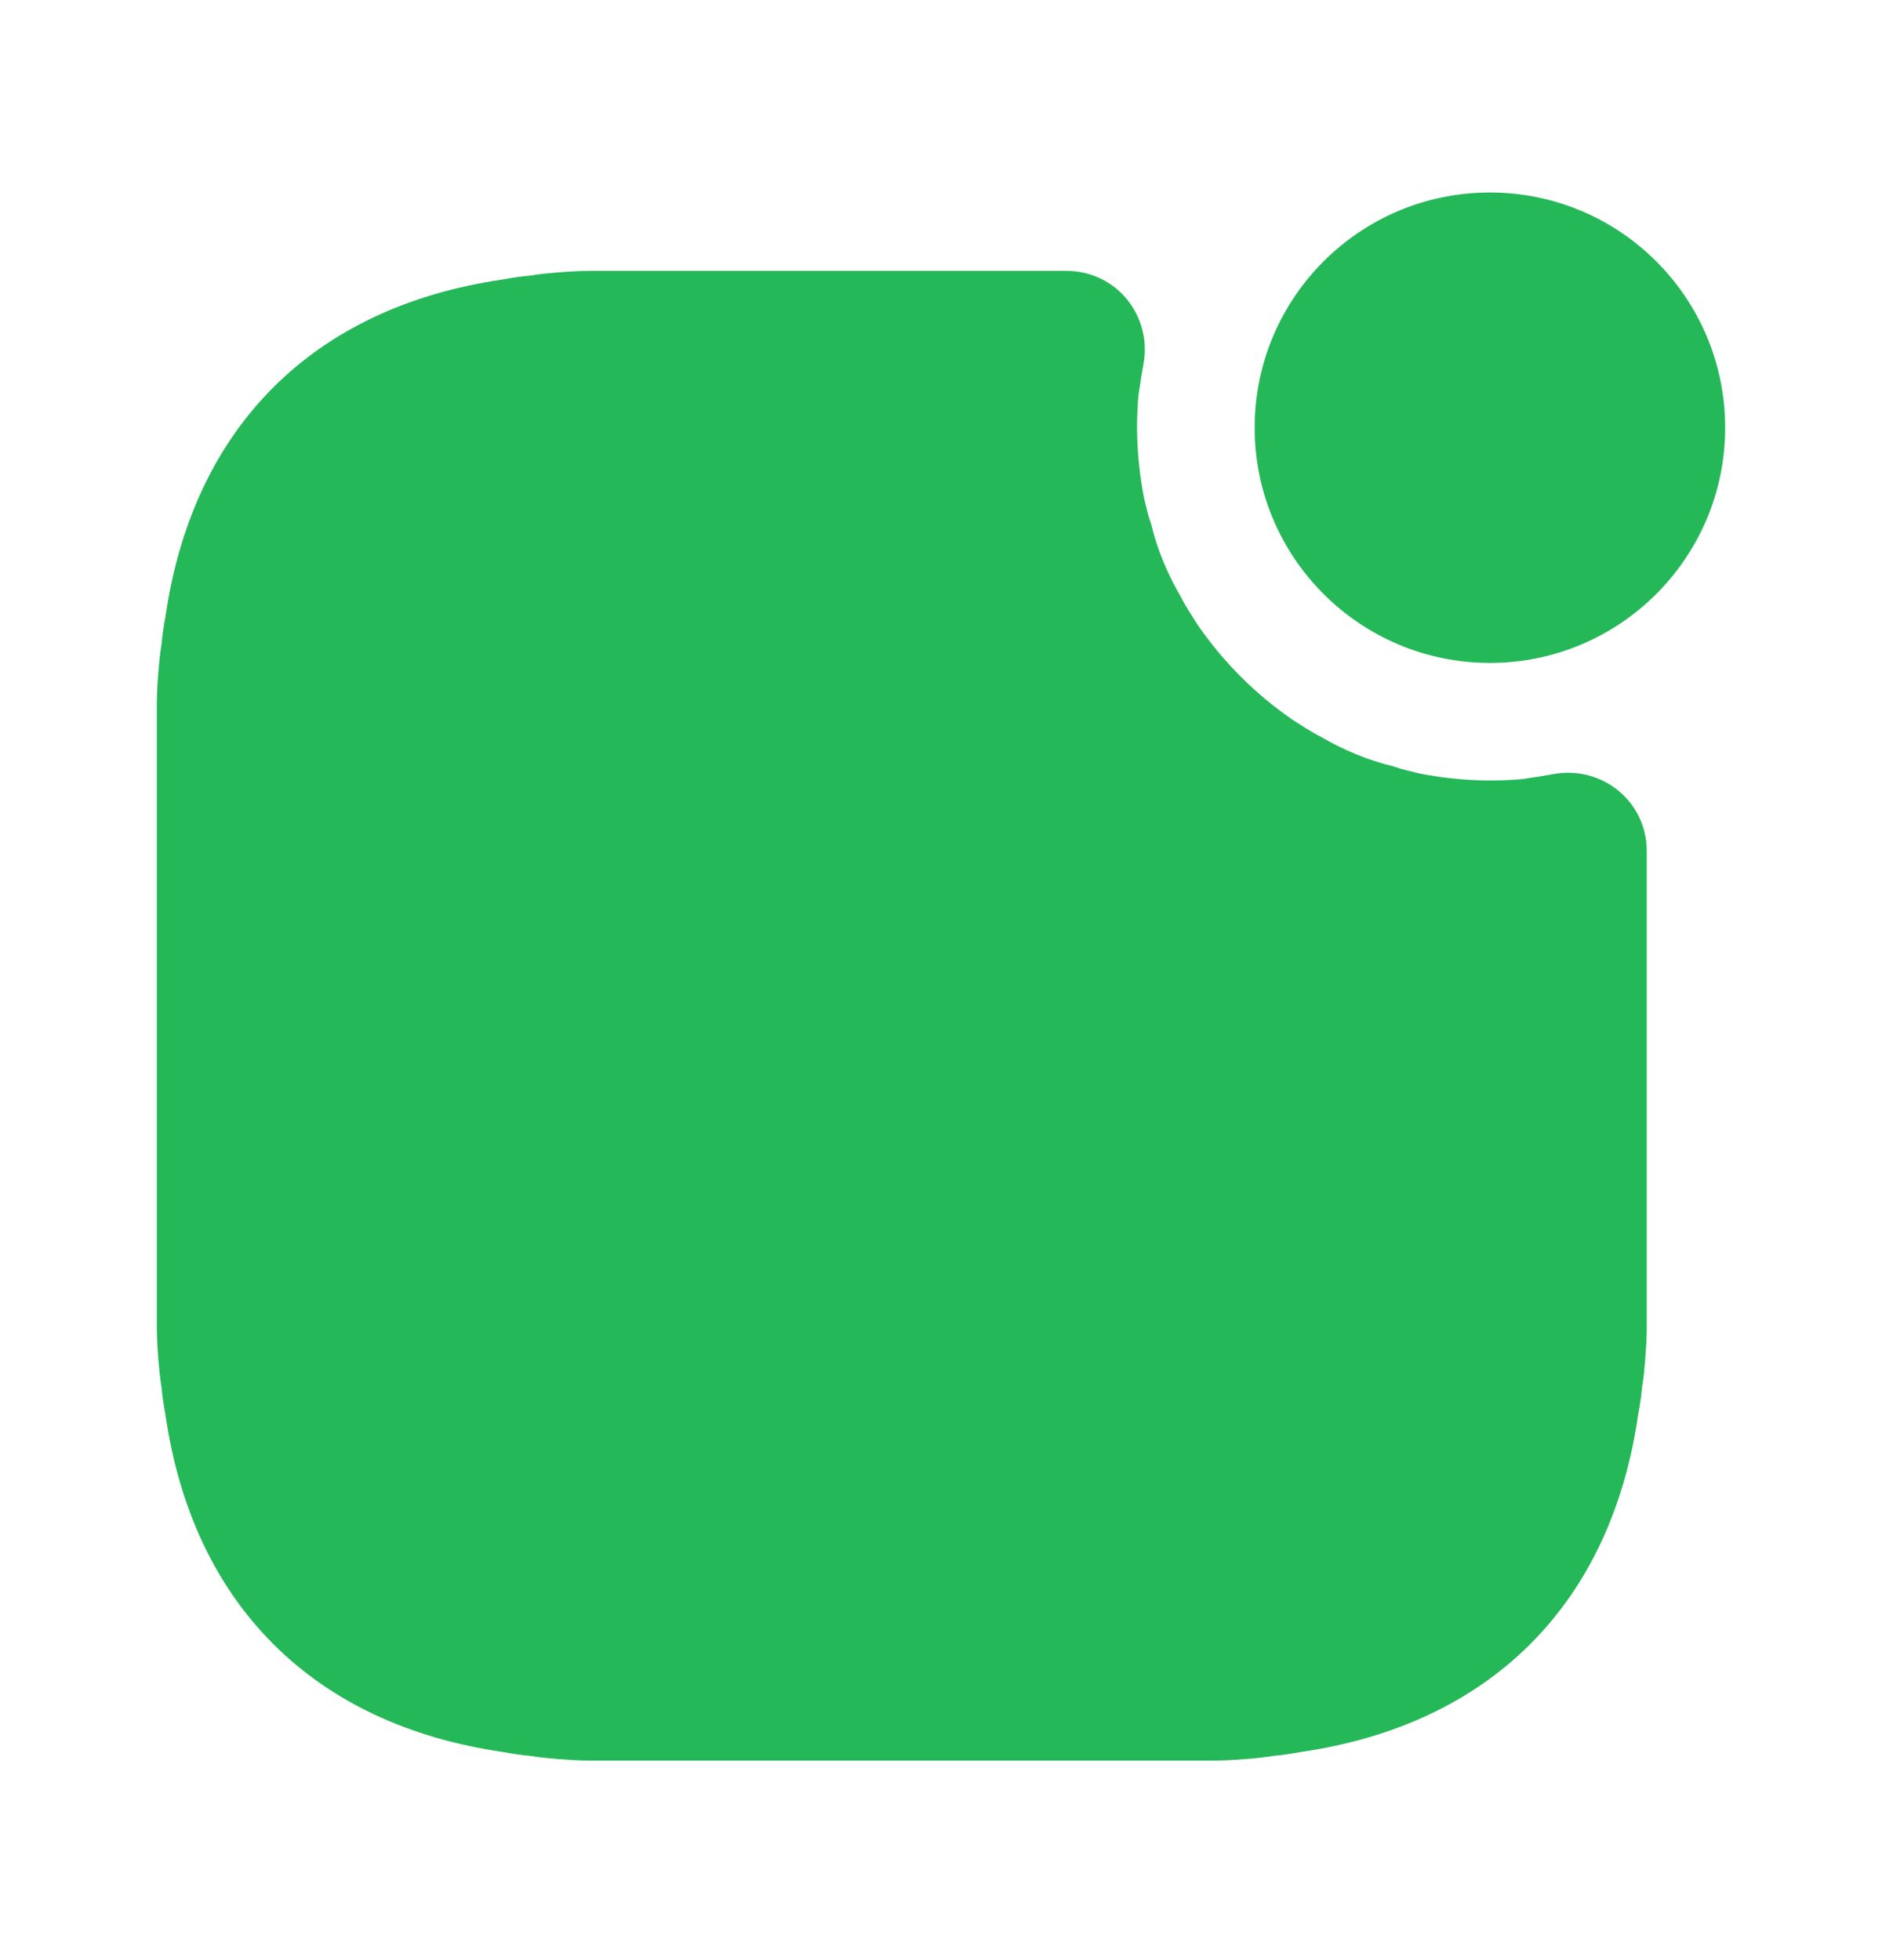 <svg width="24" height="25" viewBox="0 0 24 25" fill="none" xmlns="http://www.w3.org/2000/svg">
<path d="M19 8.455C20.657 8.455 22 7.111 22 5.455C22 3.798 20.657 2.455 19 2.455C17.343 2.455 16 3.798 16 5.455C16 7.111 17.343 8.455 19 8.455Z" fill="#25B858"/>
<path d="M21 10.855V16.935C21 17.075 20.99 17.215 20.98 17.345C20.97 17.465 20.96 17.575 20.94 17.695C20.93 17.815 20.91 17.935 20.89 18.045C20.54 20.465 19 21.995 16.59 22.345C16.48 22.365 16.36 22.385 16.24 22.395C16.12 22.415 16.01 22.425 15.89 22.435C15.76 22.445 15.62 22.455 15.48 22.455H7.52C7.38 22.455 7.24 22.445 7.11 22.435C6.99 22.425 6.88 22.415 6.76 22.395C6.64 22.385 6.52 22.365 6.41 22.345C4 21.995 2.46 20.465 2.11 18.045C2.09 17.935 2.07 17.815 2.06 17.695C2.04 17.575 2.03 17.465 2.02 17.345C2.01 17.215 2 17.075 2 16.935V8.975C2 8.835 2.01 8.695 2.02 8.565C2.03 8.445 2.04 8.335 2.06 8.215C2.07 8.095 2.09 7.975 2.11 7.865C2.46 5.445 4 3.915 6.41 3.565C6.52 3.545 6.64 3.525 6.76 3.515C6.88 3.495 6.99 3.485 7.11 3.475C7.24 3.465 7.38 3.455 7.52 3.455H13.6C14.24 3.455 14.7 4.035 14.58 4.655C14.58 4.675 14.57 4.695 14.57 4.715C14.55 4.815 14.54 4.915 14.52 5.025C14.48 5.445 14.5 5.895 14.59 6.355C14.62 6.475 14.64 6.575 14.68 6.685C14.76 7.015 14.89 7.325 15.06 7.615C15.12 7.735 15.2 7.855 15.27 7.965C15.6 8.445 16.01 8.855 16.49 9.185C16.6 9.255 16.72 9.335 16.84 9.395C17.13 9.565 17.44 9.695 17.77 9.775C17.88 9.815 17.98 9.835 18.1 9.865C18.56 9.955 19.01 9.975 19.43 9.935C19.54 9.915 19.64 9.905 19.74 9.885C19.76 9.885 19.78 9.875 19.8 9.875C20.42 9.755 21 10.215 21 10.855Z" fill="#25B858"/>
</svg>
